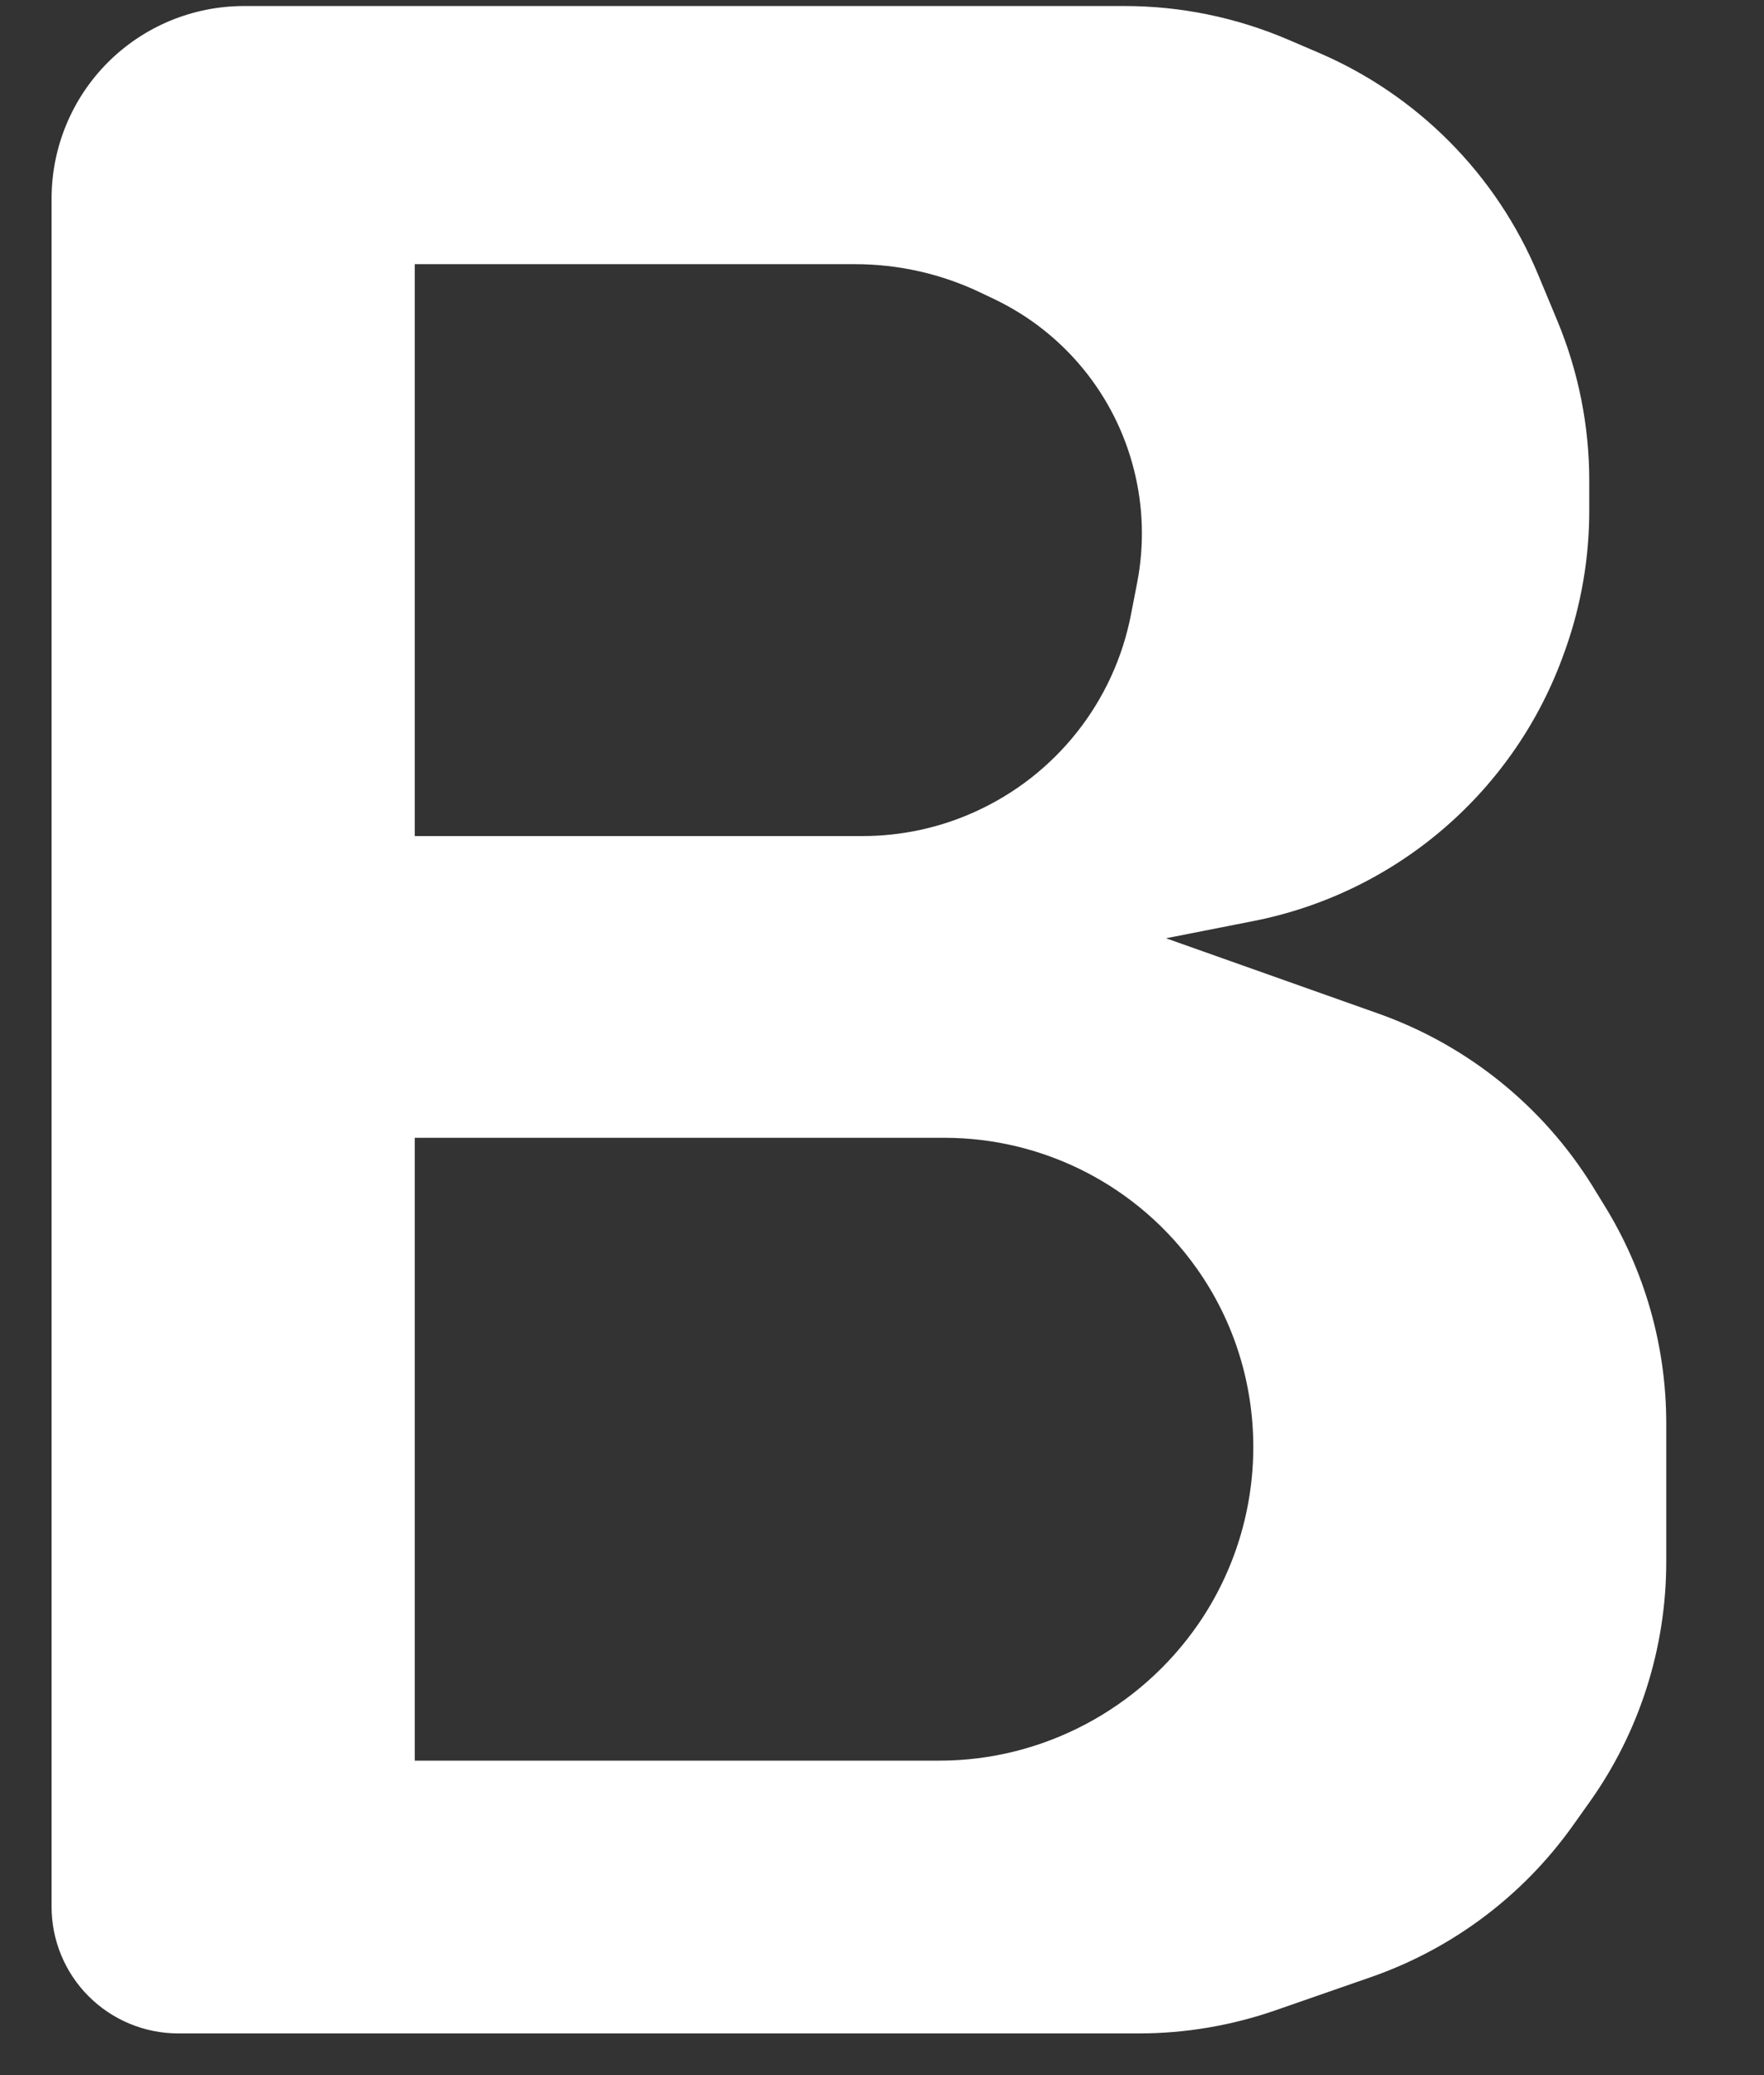 <svg width="17" height="20" viewBox="0 0 17 20" fill="none" xmlns="http://www.w3.org/2000/svg">
<rect x="0" y="0" width="17" height="20" fill="#333333" stroke="none"/>
<path fill-rule="evenodd" clip-rule="evenodd" d="M0.497 18.377V1.914C0.497 1.422 0.692 0.949 1.04 0.601C1.388 0.253 1.86 0.058 2.353 0.058H10.836C11.376 0.058 11.91 0.167 12.407 0.379L12.701 0.505C13.662 0.915 14.425 1.686 14.825 2.651L15.011 3.098C15.212 3.584 15.316 4.105 15.316 4.631V4.923C15.316 5.376 15.239 5.826 15.088 6.254L15.077 6.284C14.606 7.619 13.464 8.606 12.075 8.878L11.237 9.043L13.284 9.769C14.14 10.073 14.868 10.659 15.347 11.431L15.458 11.612C15.851 12.245 16.058 12.974 16.058 13.719V15.052C16.058 15.886 15.798 16.699 15.313 17.377L15.153 17.602C14.672 18.275 13.994 18.783 13.213 19.055L12.293 19.375C11.87 19.522 11.425 19.598 10.978 19.598H1.717C1.394 19.598 1.083 19.469 0.854 19.24C0.625 19.011 0.497 18.7 0.497 18.377ZM3.997 2.546V8.058H8.311C8.685 8.058 9.054 7.979 9.394 7.825V7.825C10.176 7.473 10.738 6.762 10.9 5.92L10.96 5.611C11.029 5.251 11.018 4.881 10.928 4.527V4.527C10.747 3.807 10.255 3.206 9.586 2.885L9.454 2.822C9.075 2.64 8.66 2.546 8.239 2.546H3.997ZM3.997 16.969V10.966H9.1C10.067 10.966 10.974 11.435 11.533 12.225V12.225C12.257 13.246 12.258 14.622 11.548 15.653V15.653C10.984 16.471 10.049 16.969 9.055 16.969H3.997Z" fill="white"/>
</svg>
